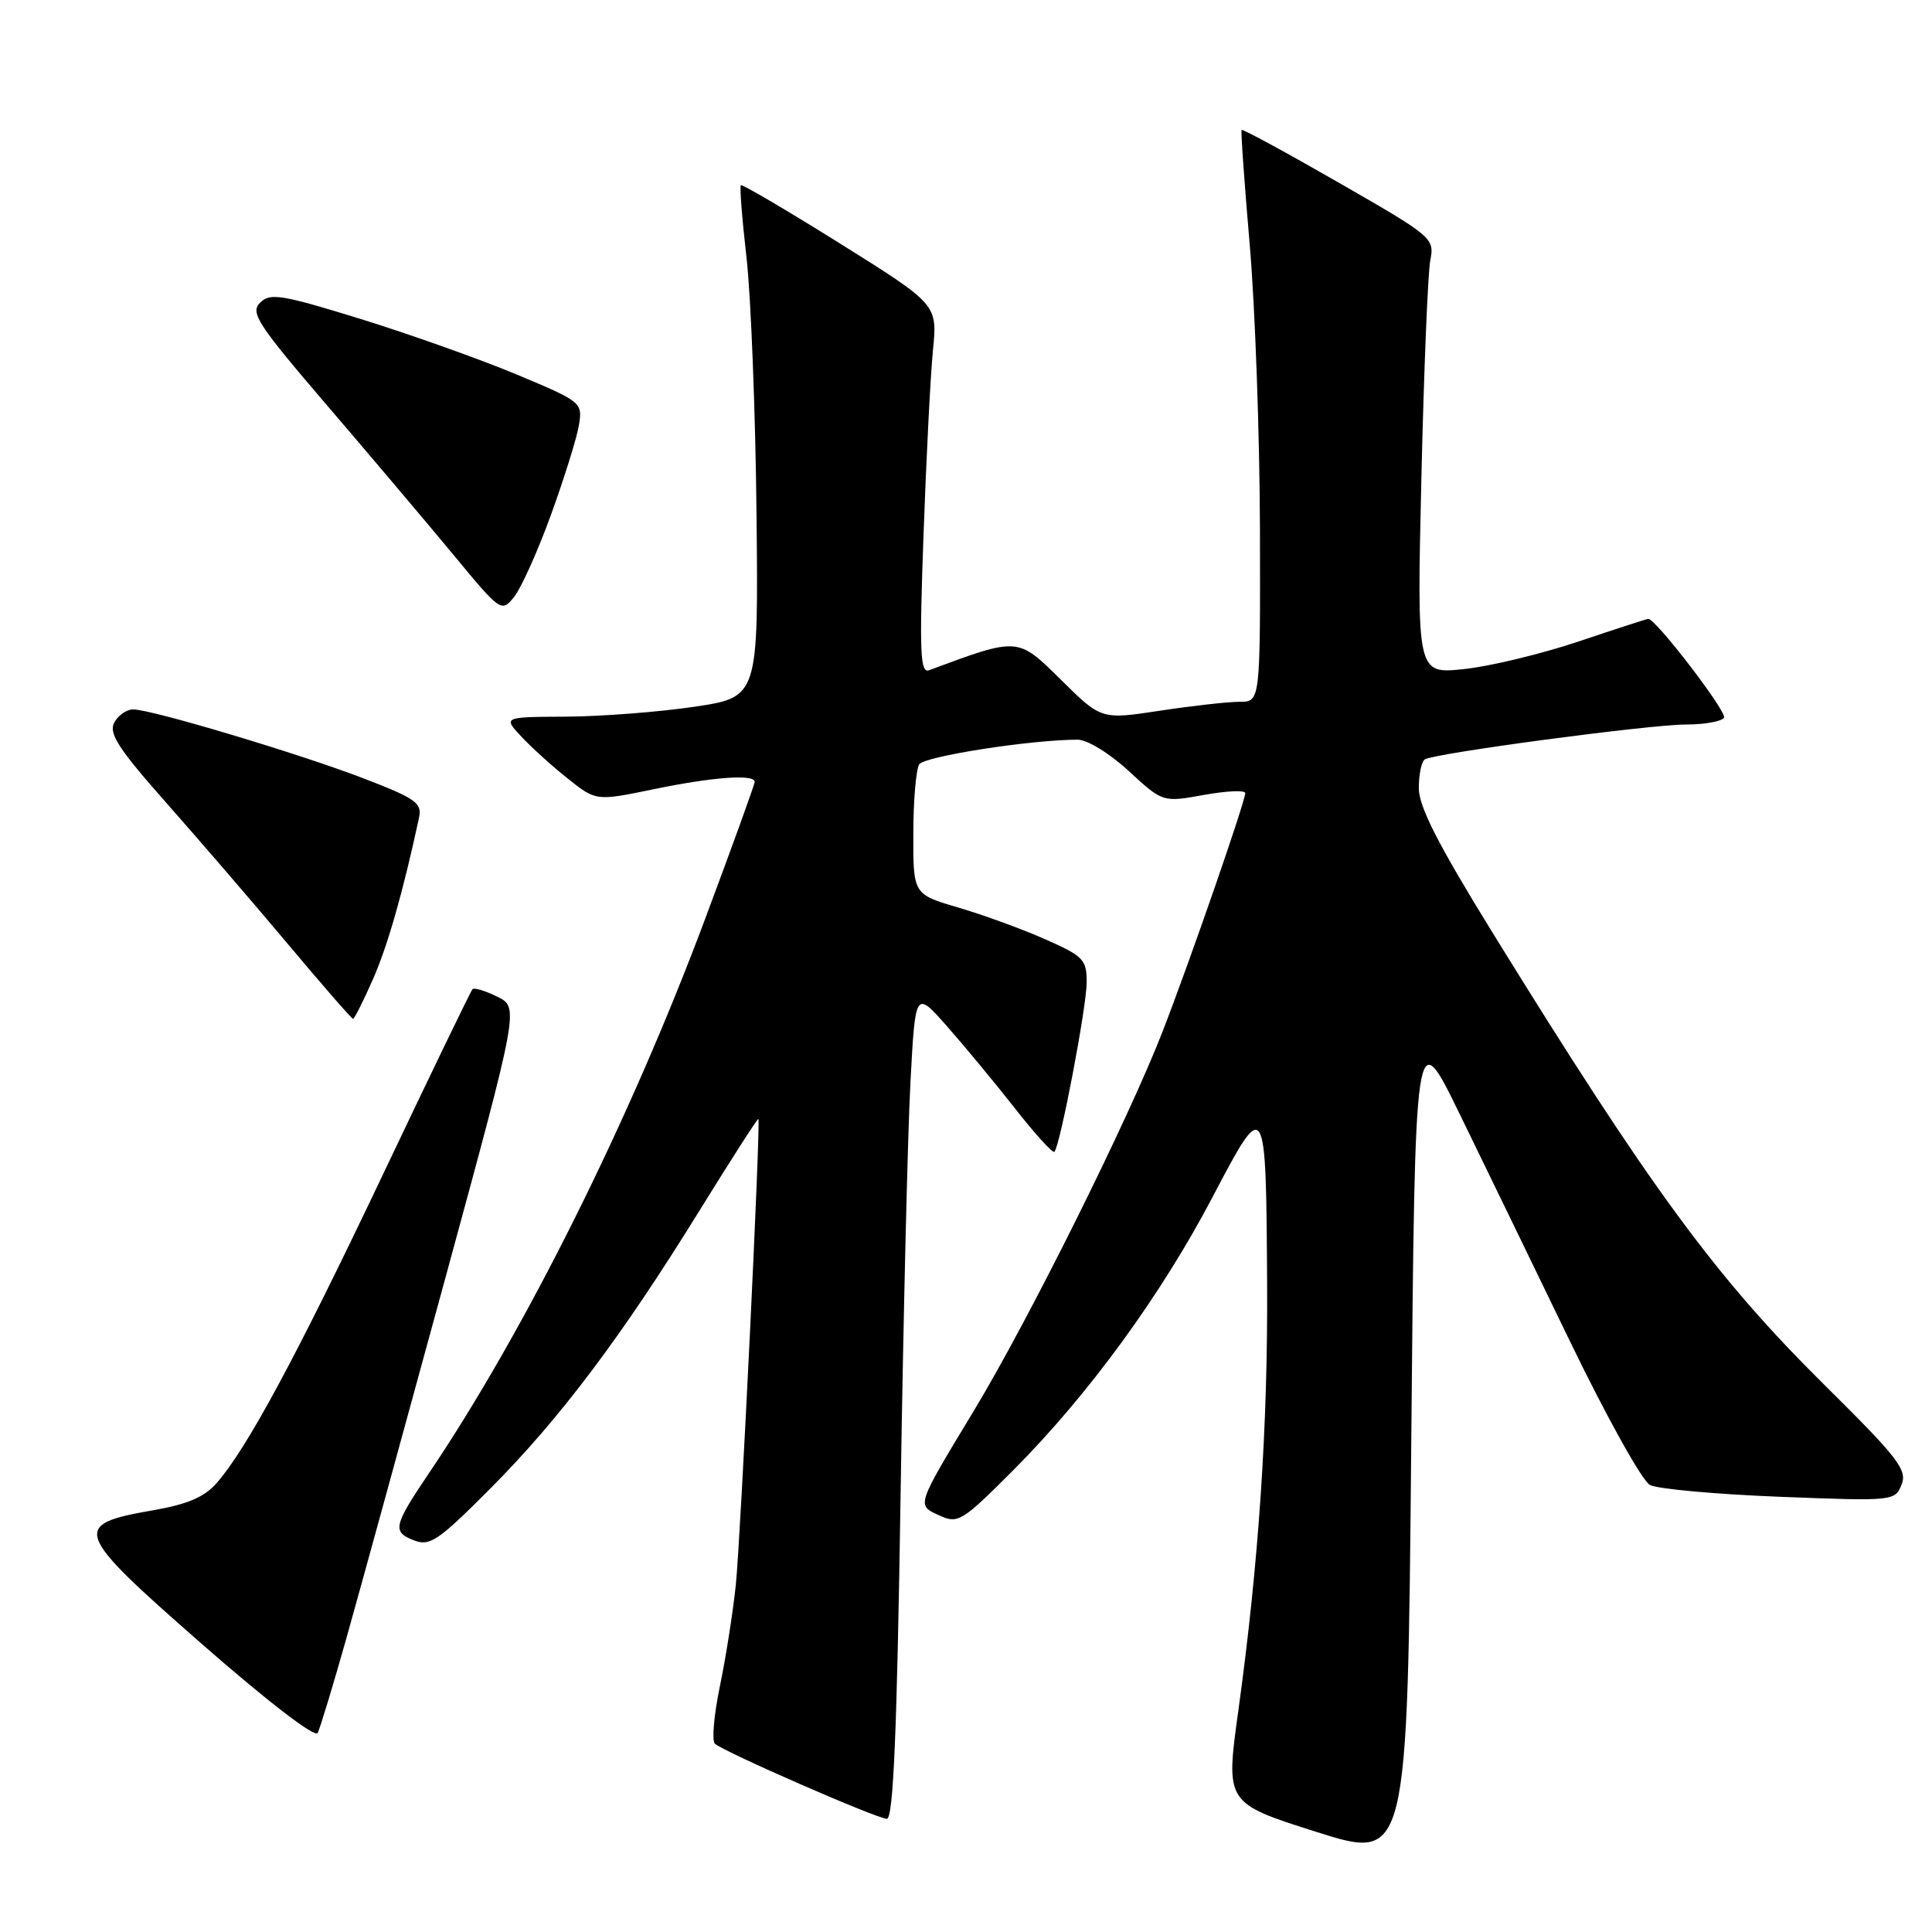 <?xml version="1.0" encoding="UTF-8" standalone="no"?>
<!DOCTYPE svg PUBLIC "-//W3C//DTD SVG 1.1//EN" "http://www.w3.org/Graphics/SVG/1.1/DTD/svg11.dtd" >
<svg xmlns="http://www.w3.org/2000/svg" xmlns:xlink="http://www.w3.org/1999/xlink" version="1.1" viewBox="0 0 256 256">
 <g >
 <path fill="currentColor"
d=" M 193.36 147.50 C 196.58 154.10 203.16 167.67 207.99 177.65 C 212.85 187.70 217.60 196.24 218.63 196.77 C 219.66 197.30 227.38 198.00 235.80 198.33 C 250.91 198.92 251.10 198.90 251.97 196.71 C 252.75 194.77 251.49 193.15 241.78 183.54 C 227.33 169.24 218.78 157.60 197.80 123.63 C 190.56 111.90 188.00 106.89 188.00 104.44 C 188.00 102.61 188.36 100.89 188.80 100.62 C 190.13 99.80 218.63 96.00 223.43 96.00 C 225.88 96.00 228.13 95.59 228.44 95.10 C 228.89 94.37 219.41 82.00 218.40 82.00 C 218.24 82.00 214.08 83.35 209.14 85.01 C 204.20 86.66 197.37 88.31 193.95 88.66 C 187.74 89.31 187.74 89.31 188.34 63.41 C 188.67 49.16 189.20 36.15 189.52 34.50 C 190.09 31.56 189.86 31.36 177.42 24.22 C 170.44 20.21 164.64 17.06 164.52 17.22 C 164.40 17.37 164.89 24.25 165.60 32.50 C 166.31 40.75 166.92 57.74 166.95 70.25 C 167.00 93.00 167.00 93.00 164.25 92.99 C 162.74 92.99 158.00 93.52 153.71 94.17 C 145.92 95.36 145.92 95.36 140.57 90.06 C 134.82 84.39 134.99 84.40 123.10 88.81 C 121.93 89.25 121.81 86.45 122.37 70.91 C 122.73 60.79 123.29 49.77 123.62 46.42 C 124.22 40.35 124.22 40.35 111.36 32.30 C 104.29 27.88 98.35 24.39 98.17 24.54 C 97.99 24.70 98.33 29.02 98.92 34.16 C 99.50 39.30 100.10 54.50 100.24 67.94 C 100.50 92.38 100.50 92.38 92.00 93.65 C 87.33 94.34 79.71 94.93 75.08 94.96 C 66.65 95.00 66.65 95.00 69.08 97.60 C 70.41 99.03 73.18 101.54 75.24 103.17 C 78.98 106.15 78.98 106.15 86.60 104.58 C 94.44 102.95 100.00 102.55 100.00 103.60 C 100.00 103.93 97.03 112.14 93.40 121.85 C 83.46 148.43 69.53 176.40 56.88 195.14 C 52.12 202.20 51.94 202.98 54.86 204.11 C 56.96 204.92 58.09 204.15 64.95 197.26 C 74.16 188.02 82.39 177.08 92.73 160.34 C 96.92 153.56 100.42 148.13 100.49 148.26 C 100.81 148.79 98.13 203.93 97.50 210.00 C 97.13 213.57 96.18 219.62 95.39 223.43 C 94.60 227.24 94.30 230.66 94.73 231.05 C 95.95 232.15 116.22 241.00 117.51 241.00 C 118.37 241.00 118.85 229.73 119.33 198.25 C 119.69 174.74 120.28 150.05 120.64 143.38 C 121.29 131.26 121.29 131.26 125.40 135.89 C 127.65 138.44 131.71 143.33 134.41 146.77 C 137.10 150.21 139.49 152.84 139.71 152.62 C 140.47 151.86 143.97 133.49 143.99 130.19 C 144.00 127.15 143.57 126.70 138.50 124.46 C 135.48 123.12 130.30 121.23 127.00 120.26 C 121.00 118.50 121.00 118.50 121.02 110.50 C 121.02 106.10 121.38 101.95 121.80 101.28 C 122.48 100.22 136.48 98.03 142.77 98.01 C 144.06 98.00 147.01 99.81 149.56 102.16 C 154.07 106.32 154.07 106.32 159.54 105.33 C 162.54 104.79 165.00 104.68 165.00 105.09 C 165.00 106.20 157.71 127.24 154.08 136.60 C 149.57 148.24 136.31 174.89 129.09 186.85 C 121.31 199.73 121.42 199.41 124.51 200.82 C 126.95 201.94 127.49 201.60 134.32 194.75 C 144.25 184.78 153.88 171.57 160.70 158.56 C 167.69 145.23 167.76 145.34 167.90 170.11 C 168.01 189.01 166.78 207.19 164.08 226.71 C 162.39 238.92 162.39 238.92 174.44 242.74 C 186.50 246.56 186.50 246.56 187.00 191.03 C 187.50 135.50 187.50 135.50 193.36 147.50 Z  M 45.92 217.00 C 47.70 210.68 53.57 189.30 58.97 169.50 C 68.78 133.50 68.78 133.50 65.90 132.07 C 64.32 131.29 62.84 130.84 62.61 131.07 C 62.38 131.31 57.07 142.30 50.80 155.50 C 39.26 179.79 32.75 191.89 28.71 196.51 C 27.09 198.37 24.84 199.33 20.23 200.13 C 9.38 202.02 9.71 202.91 26.74 217.83 C 35.42 225.43 41.74 230.29 42.09 229.63 C 42.41 229.01 44.14 223.32 45.92 217.00 Z  M 49.42 129.75 C 51.38 125.30 53.41 118.17 55.53 108.32 C 55.94 106.41 55.07 105.79 48.25 103.17 C 39.65 99.86 20.08 94.00 17.64 94.00 C 16.77 94.00 15.65 94.79 15.13 95.76 C 14.37 97.18 15.73 99.26 22.15 106.51 C 26.52 111.45 33.78 119.89 38.28 125.25 C 42.78 130.61 46.60 135.00 46.78 135.00 C 46.96 135.00 48.15 132.64 49.42 129.75 Z  M 72.99 68.26 C 74.74 63.44 76.41 58.10 76.70 56.39 C 77.21 53.32 77.12 53.25 68.43 49.61 C 63.59 47.59 54.31 44.29 47.80 42.27 C 37.28 39.02 35.79 38.78 34.46 40.11 C 33.13 41.44 34.12 42.96 43.34 53.72 C 49.05 60.38 56.58 69.29 60.08 73.51 C 66.34 81.09 66.45 81.16 68.11 79.11 C 69.04 77.96 71.24 73.08 72.99 68.26 Z "/>
</g>
</svg>